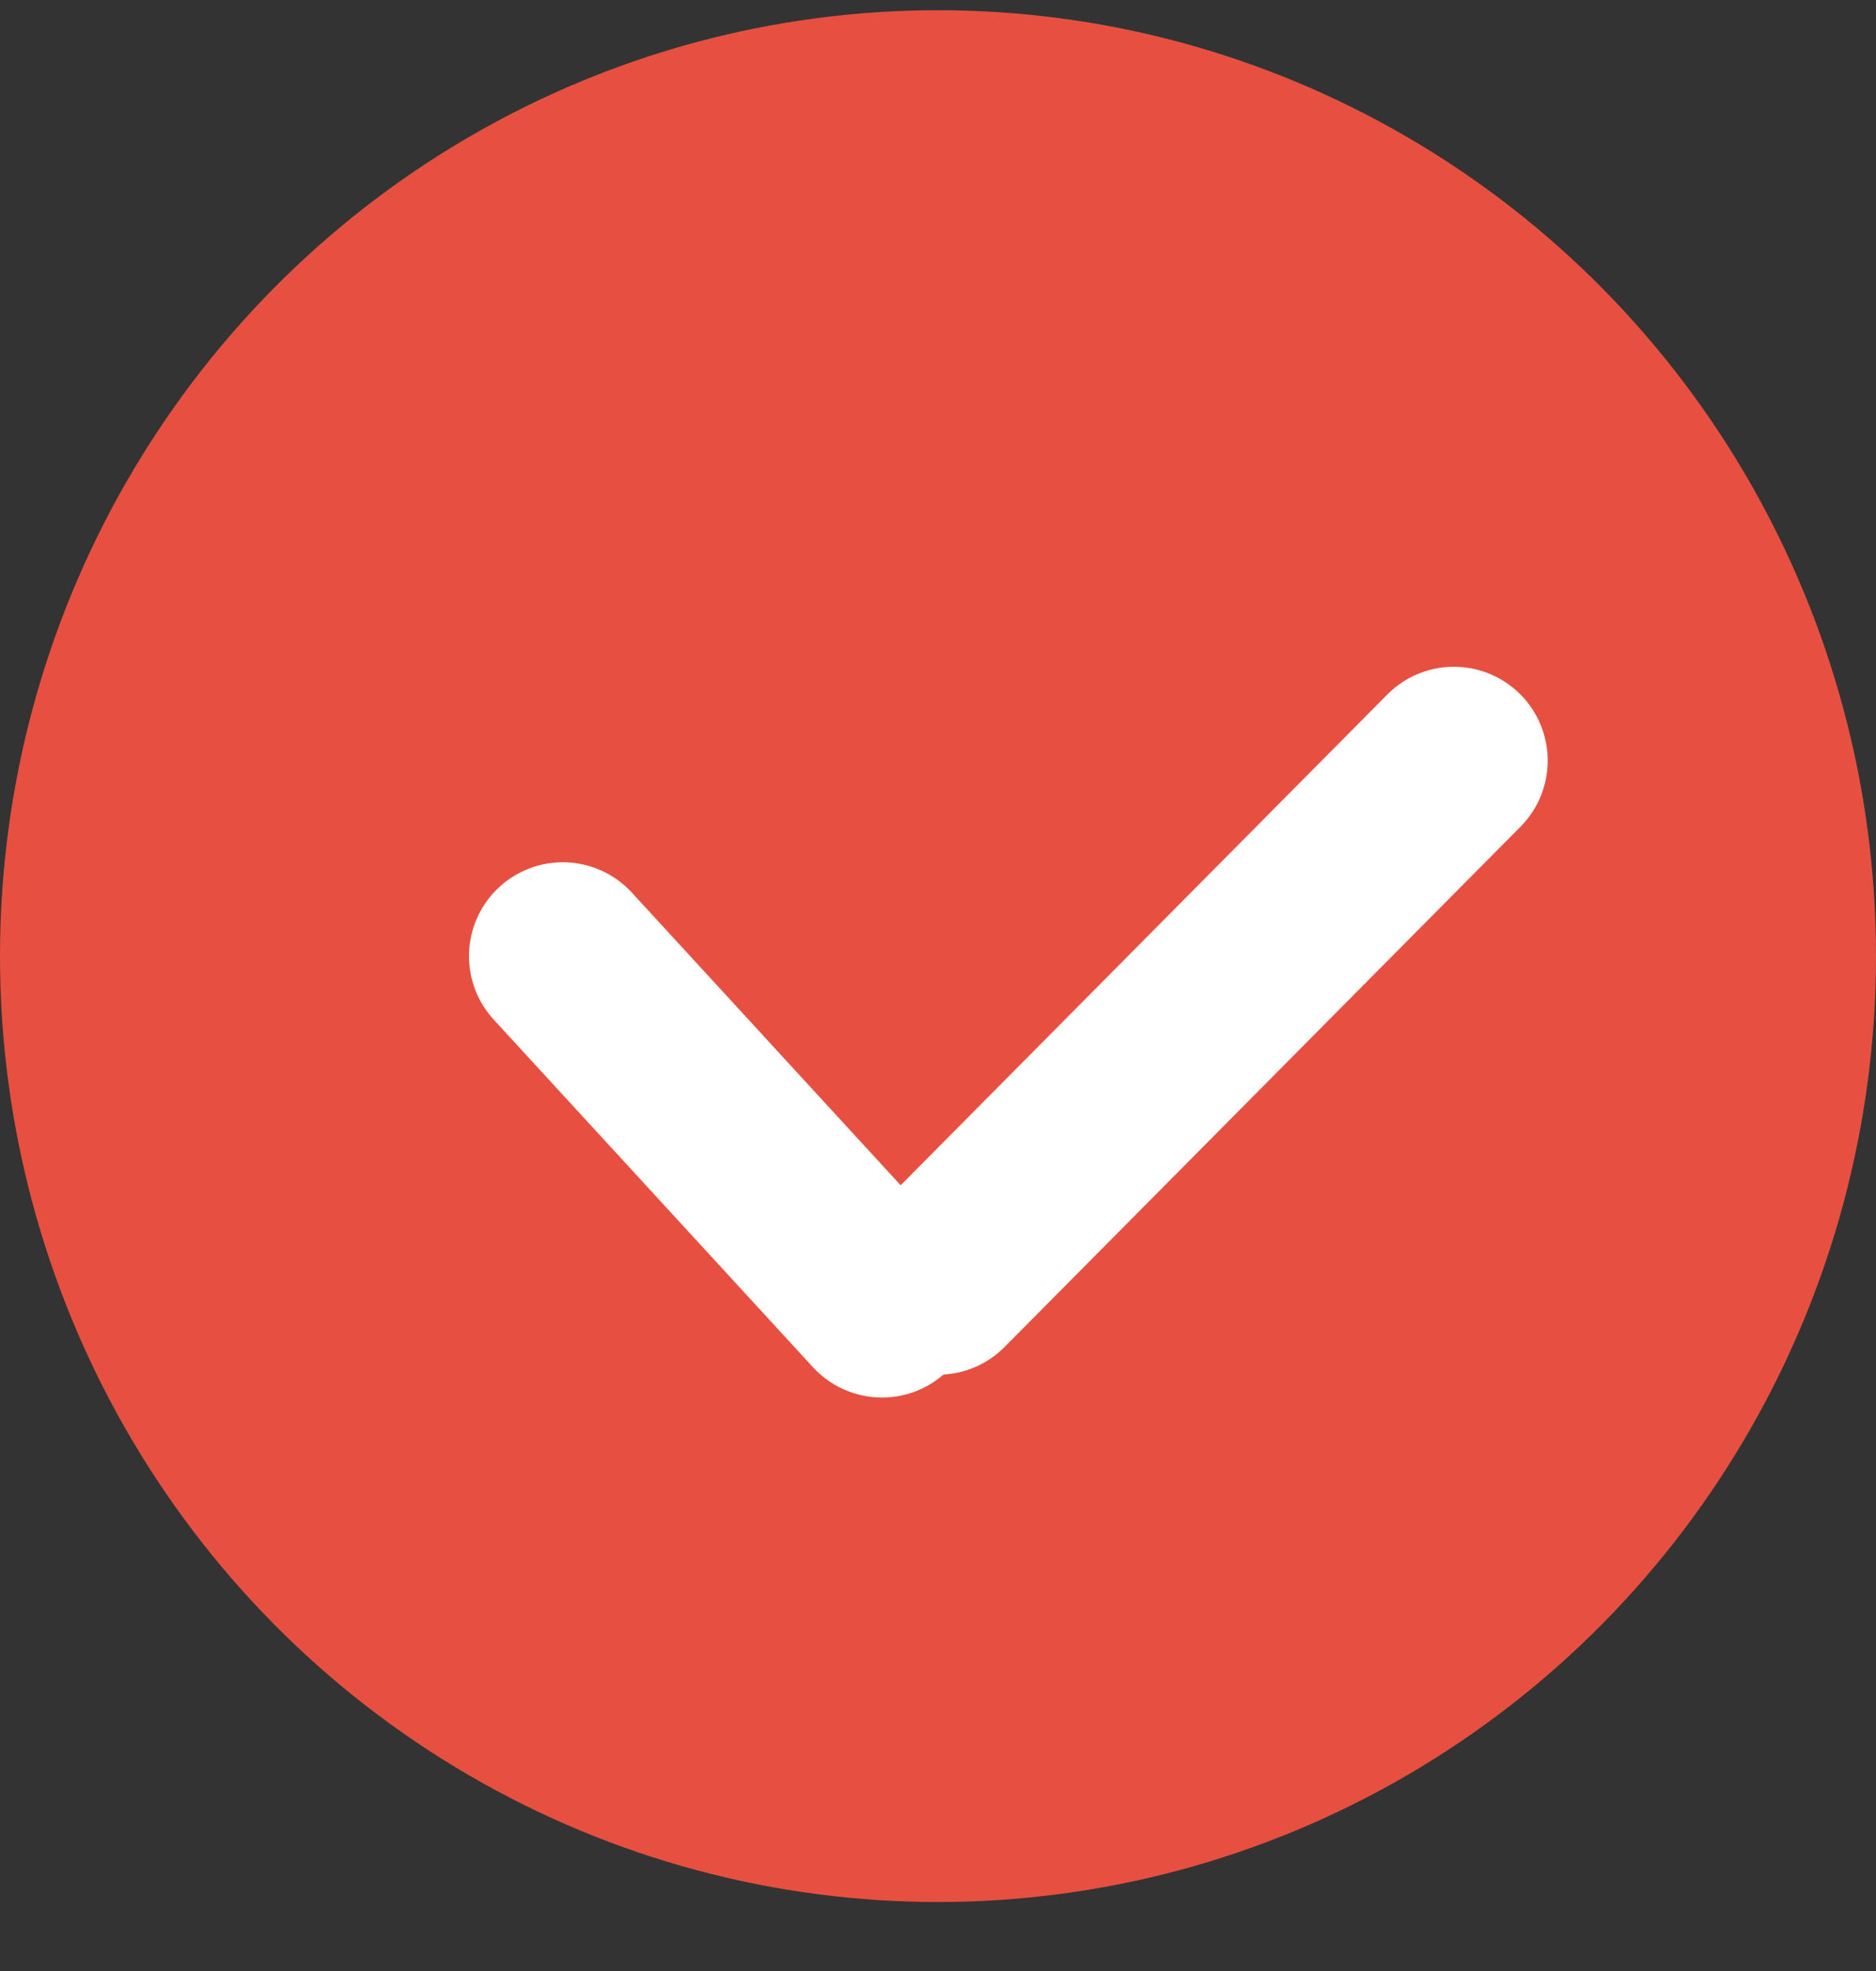 <?xml version="1.0" encoding="UTF-8"?>
<svg width="20px" height="21px" viewBox="0 0 20 21" version="1.1" xmlns="http://www.w3.org/2000/svg" xmlns:xlink="http://www.w3.org/1999/xlink">
    <rect x="0" y="0" width="20" height="21" fill="#333333" stroke="none"/>
    <!-- Generator: Sketch 43.1 (39012) - http://www.bohemiancoding.com/sketch -->
    <title>Group 4</title>
    <desc>Created with Sketch.</desc>
    <defs></defs>
    <g id="H5优化-&gt;-策略推荐" stroke="none" stroke-width="1" fill="none" fill-rule="evenodd">
        <g id="6代策略页面1.1-智能推荐" transform="translate(-18, -149)">
            <g id="Group-17" transform="translate(6, 130)">
                <g id="Group-4" transform="translate(12, 19.109)">
                    <ellipse id="Oval" fill="#E75040" cx="10" cy="10.078" rx="10" ry="10.078"></ellipse>
                    <g id="Group-3" transform="translate(6, 7.055)" stroke="#FFFFFF" stroke-width="2" stroke-linecap="round">
                        <path d="M0,3.023 L3.403,6.726" id="Line"></path>
                        <path d="M4,6.483 L9.5,0.94" id="Line"></path>
                    </g>
                </g>
            </g>
        </g>
    </g>
</svg>
